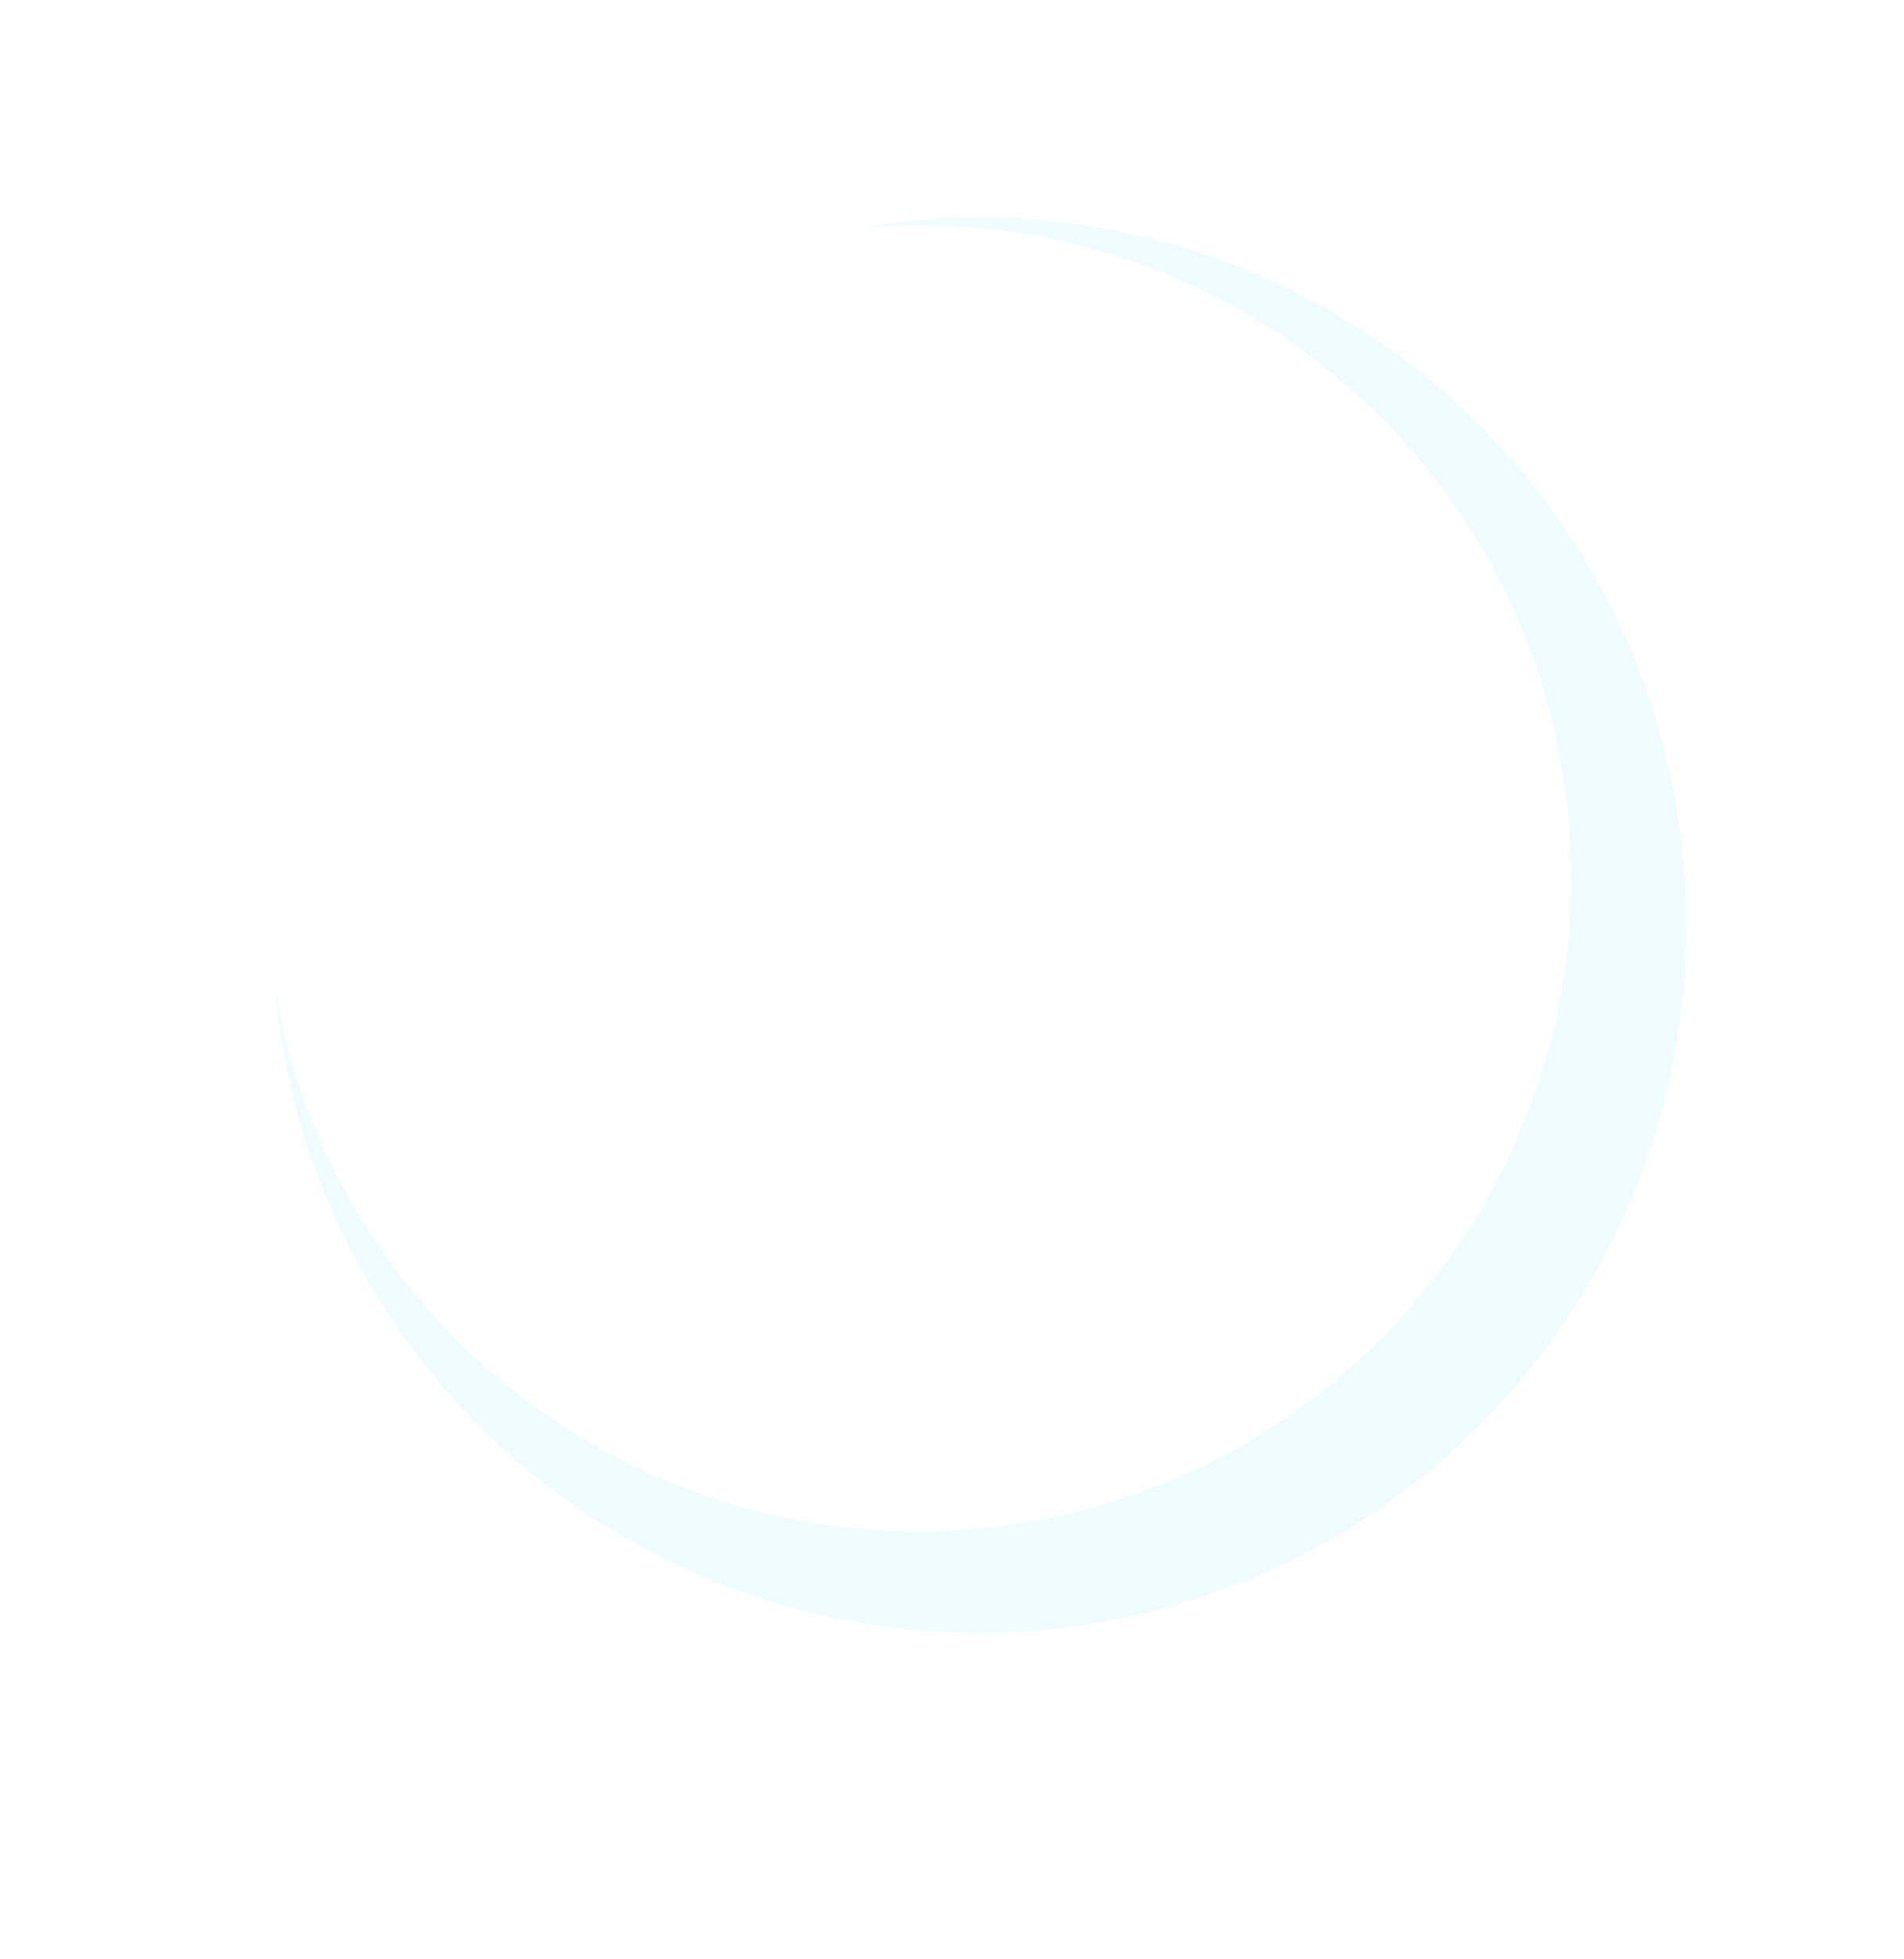 <svg width="35" height="36" viewBox="0 0 35 36" fill="none" xmlns="http://www.w3.org/2000/svg">
    <g filter="url(#filter0_dd_758_43826)">
        <path fill-rule="evenodd" clip-rule="evenodd" d="M3.106 20.661C4.023 27.782 10.54 32.811 17.66 31.893C24.781 30.976 29.81 24.46 28.893 17.339C27.976 10.218 21.46 5.189 14.339 6.107C14.169 6.128 14.001 6.153 13.834 6.181C20.215 5.619 25.956 10.193 26.782 16.603C27.628 23.176 22.986 29.191 16.413 30.038C10.003 30.863 4.123 26.469 3.051 20.154C3.066 20.322 3.084 20.491 3.106 20.661Z" fill="#F0FBFF"/>
    </g>
    <path d="M15.083 22.239C15.395 22.552 15.902 22.552 16.214 22.239L21.305 17.148C21.618 16.836 21.618 16.329 21.305 16.017C20.993 15.704 20.486 15.704 20.174 16.017L15.648 20.542L11.123 16.017C10.81 15.704 10.304 15.704 9.992 16.017C9.679 16.329 9.679 16.836 9.992 17.148L15.083 22.239ZM14.848 21.174L14.848 21.674L16.448 21.674L16.448 21.174L14.848 21.174Z" fill="white"/>
    <defs>
        <filter id="filter0_dd_758_43826" x="0.051" y="0.999" width="33.951" height="34.003" filterUnits="userSpaceOnUse" color-interpolation-filters="sRGB">
            <feFlood flood-opacity="0" result="BackgroundImageFix"/>
            <feColorMatrix in="SourceAlpha" type="matrix" values="0 0 0 0 0 0 0 0 0 0 0 0 0 0 0 0 0 0 127 0" result="hardAlpha"/>
            <feOffset dx="1" dy="-1"/>
            <feGaussianBlur stdDeviation="1"/>
            <feComposite in2="hardAlpha" operator="out"/>
            <feColorMatrix type="matrix" values="0 0 0 0 0.494 0 0 0 0 0.871 0 0 0 0 0.961 0 0 0 1 0"/>
            <feBlend mode="normal" in2="BackgroundImageFix" result="effect1_dropShadow_758_43826"/>
            <feColorMatrix in="SourceAlpha" type="matrix" values="0 0 0 0 0 0 0 0 0 0 0 0 0 0 0 0 0 0 127 0" result="hardAlpha"/>
            <feOffset dx="1" dy="-1"/>
            <feGaussianBlur stdDeviation="2"/>
            <feComposite in2="hardAlpha" operator="out"/>
            <feColorMatrix type="matrix" values="0 0 0 0 0.494 0 0 0 0 0.871 0 0 0 0 0.961 0 0 0 1 0"/>
            <feBlend mode="normal" in2="effect1_dropShadow_758_43826" result="effect2_dropShadow_758_43826"/>
            <feBlend mode="normal" in="SourceGraphic" in2="effect2_dropShadow_758_43826" result="shape"/>
        </filter>
    </defs>
</svg>
